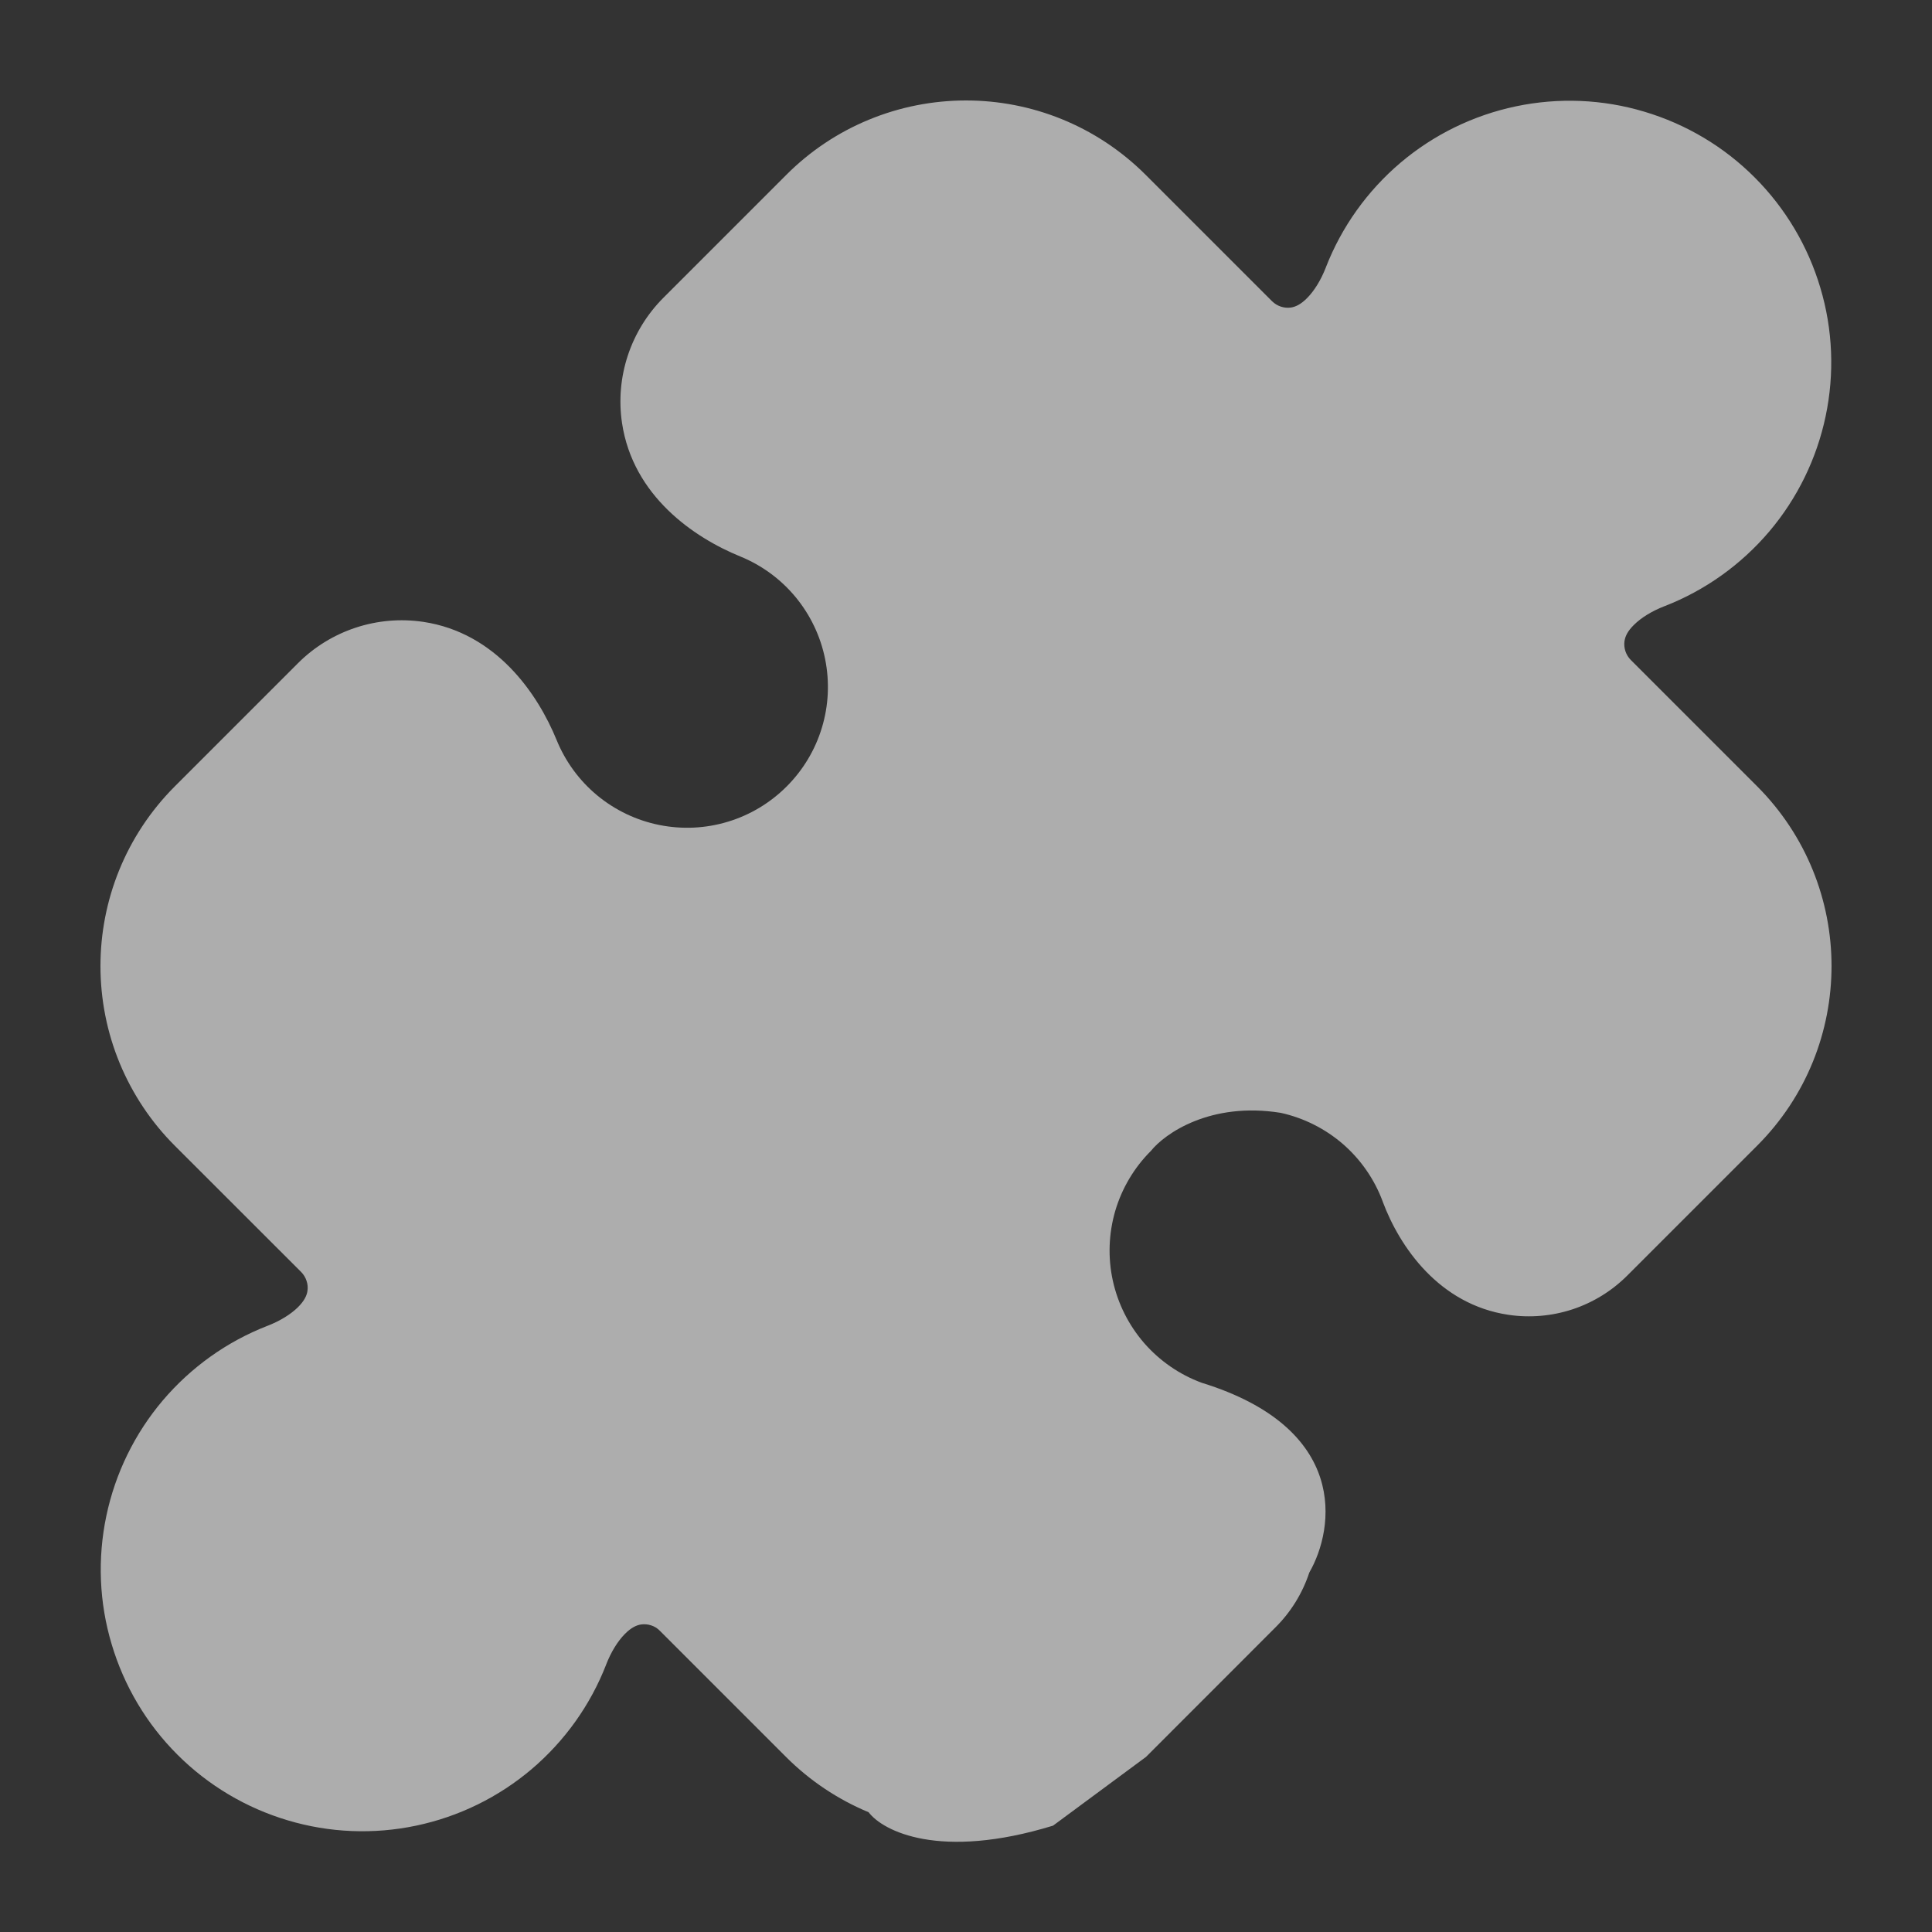 <svg width="24" height="24" viewBox="0 0 24 24" fill="none" xmlns="http://www.w3.org/2000/svg">
<rect x="0" y="0" width="24" height="24" fill="#333333" stroke="none"/>
<g id="icon">
<path id="Vector (Stroke)" d="M10.791 1.488C11.175 1.329 11.586 1.248 12.001 1.248C12.809 1.248 13.618 1.558 14.234 2.174L15.802 3.742C15.865 3.804 15.953 3.833 16.038 3.82C16.09 3.812 16.158 3.784 16.24 3.7C16.326 3.612 16.408 3.482 16.47 3.323L16.47 3.322C16.666 2.818 16.985 2.372 17.397 2.022C17.809 1.673 18.302 1.432 18.831 1.321C19.36 1.21 19.908 1.232 20.425 1.387C20.943 1.541 21.415 1.821 21.797 2.204C22.179 2.586 22.459 3.057 22.613 3.575C22.768 4.093 22.79 4.641 22.679 5.169C22.568 5.698 22.327 6.191 21.978 6.603C21.628 7.015 21.182 7.334 20.678 7.53L20.677 7.53C20.518 7.592 20.387 7.674 20.3 7.76C20.216 7.841 20.189 7.908 20.181 7.96L20.18 7.963C20.168 8.048 20.196 8.135 20.258 8.198L21.826 9.766C22.442 10.382 22.752 11.192 22.752 12C22.752 12.808 22.444 13.617 21.826 14.234L20.215 15.845C20.024 16.036 19.791 16.18 19.534 16.265C19.278 16.349 19.005 16.373 18.738 16.333C17.876 16.205 17.386 15.488 17.177 14.928L17.177 14.927C17.075 14.651 16.905 14.406 16.684 14.213C16.462 14.021 16.196 13.887 15.909 13.824C15.036 13.684 14.47 14.081 14.297 14.297C14.089 14.504 13.937 14.761 13.854 15.042C13.772 15.324 13.761 15.622 13.824 15.909C13.887 16.196 14.021 16.462 14.213 16.684C14.406 16.905 14.651 17.075 14.927 17.177C16.759 17.742 16.582 18.984 16.265 19.534C16.18 19.791 16.037 20.024 15.845 20.215L14.236 21.825L13.081 22.679C11.674 23.11 10.968 22.747 10.79 22.512C10.407 22.353 10.058 22.119 9.765 21.826L8.197 20.258C8.167 20.227 8.13 20.204 8.089 20.191C8.048 20.177 8.004 20.174 7.962 20.18C7.91 20.188 7.842 20.216 7.76 20.3C7.674 20.388 7.592 20.518 7.53 20.677L7.53 20.678C7.334 21.182 7.015 21.628 6.603 21.978C6.191 22.327 5.698 22.568 5.169 22.679C4.641 22.79 4.093 22.768 3.575 22.613C3.057 22.459 2.586 22.179 2.204 21.797C1.821 21.415 1.541 20.943 1.387 20.425C1.232 19.908 1.21 19.36 1.321 18.831C1.432 18.302 1.673 17.809 2.022 17.397C2.372 16.985 2.818 16.666 3.322 16.47L3.323 16.47C3.482 16.408 3.612 16.326 3.7 16.24C3.783 16.158 3.811 16.091 3.819 16.039L3.819 16.038C3.826 15.995 3.822 15.952 3.808 15.911C3.795 15.87 3.772 15.833 3.742 15.802L2.174 14.235C1.88 13.942 1.647 13.593 1.488 13.21C1.329 12.826 1.248 12.415 1.248 12C1.248 11.192 1.558 10.382 2.174 9.766L3.7 8.24C4.107 7.832 4.686 7.64 5.258 7.725C6.164 7.861 6.68 8.618 6.915 9.194C7.024 9.461 7.197 9.697 7.419 9.881C7.642 10.065 7.906 10.191 8.189 10.248C8.472 10.305 8.764 10.292 9.041 10.208C9.317 10.125 9.568 9.974 9.772 9.77C9.976 9.566 10.127 9.315 10.21 9.039C10.294 8.762 10.307 8.47 10.25 8.187C10.193 7.904 10.067 7.64 9.883 7.417C9.699 7.195 9.464 7.022 9.197 6.913C8.62 6.678 7.863 6.161 7.727 5.255C7.642 4.684 7.833 4.107 8.242 3.698L9.767 2.173C10.06 1.879 10.408 1.646 10.791 1.488Z" fill="white" fill-opacity="0.6"/>
</g>
</svg>
